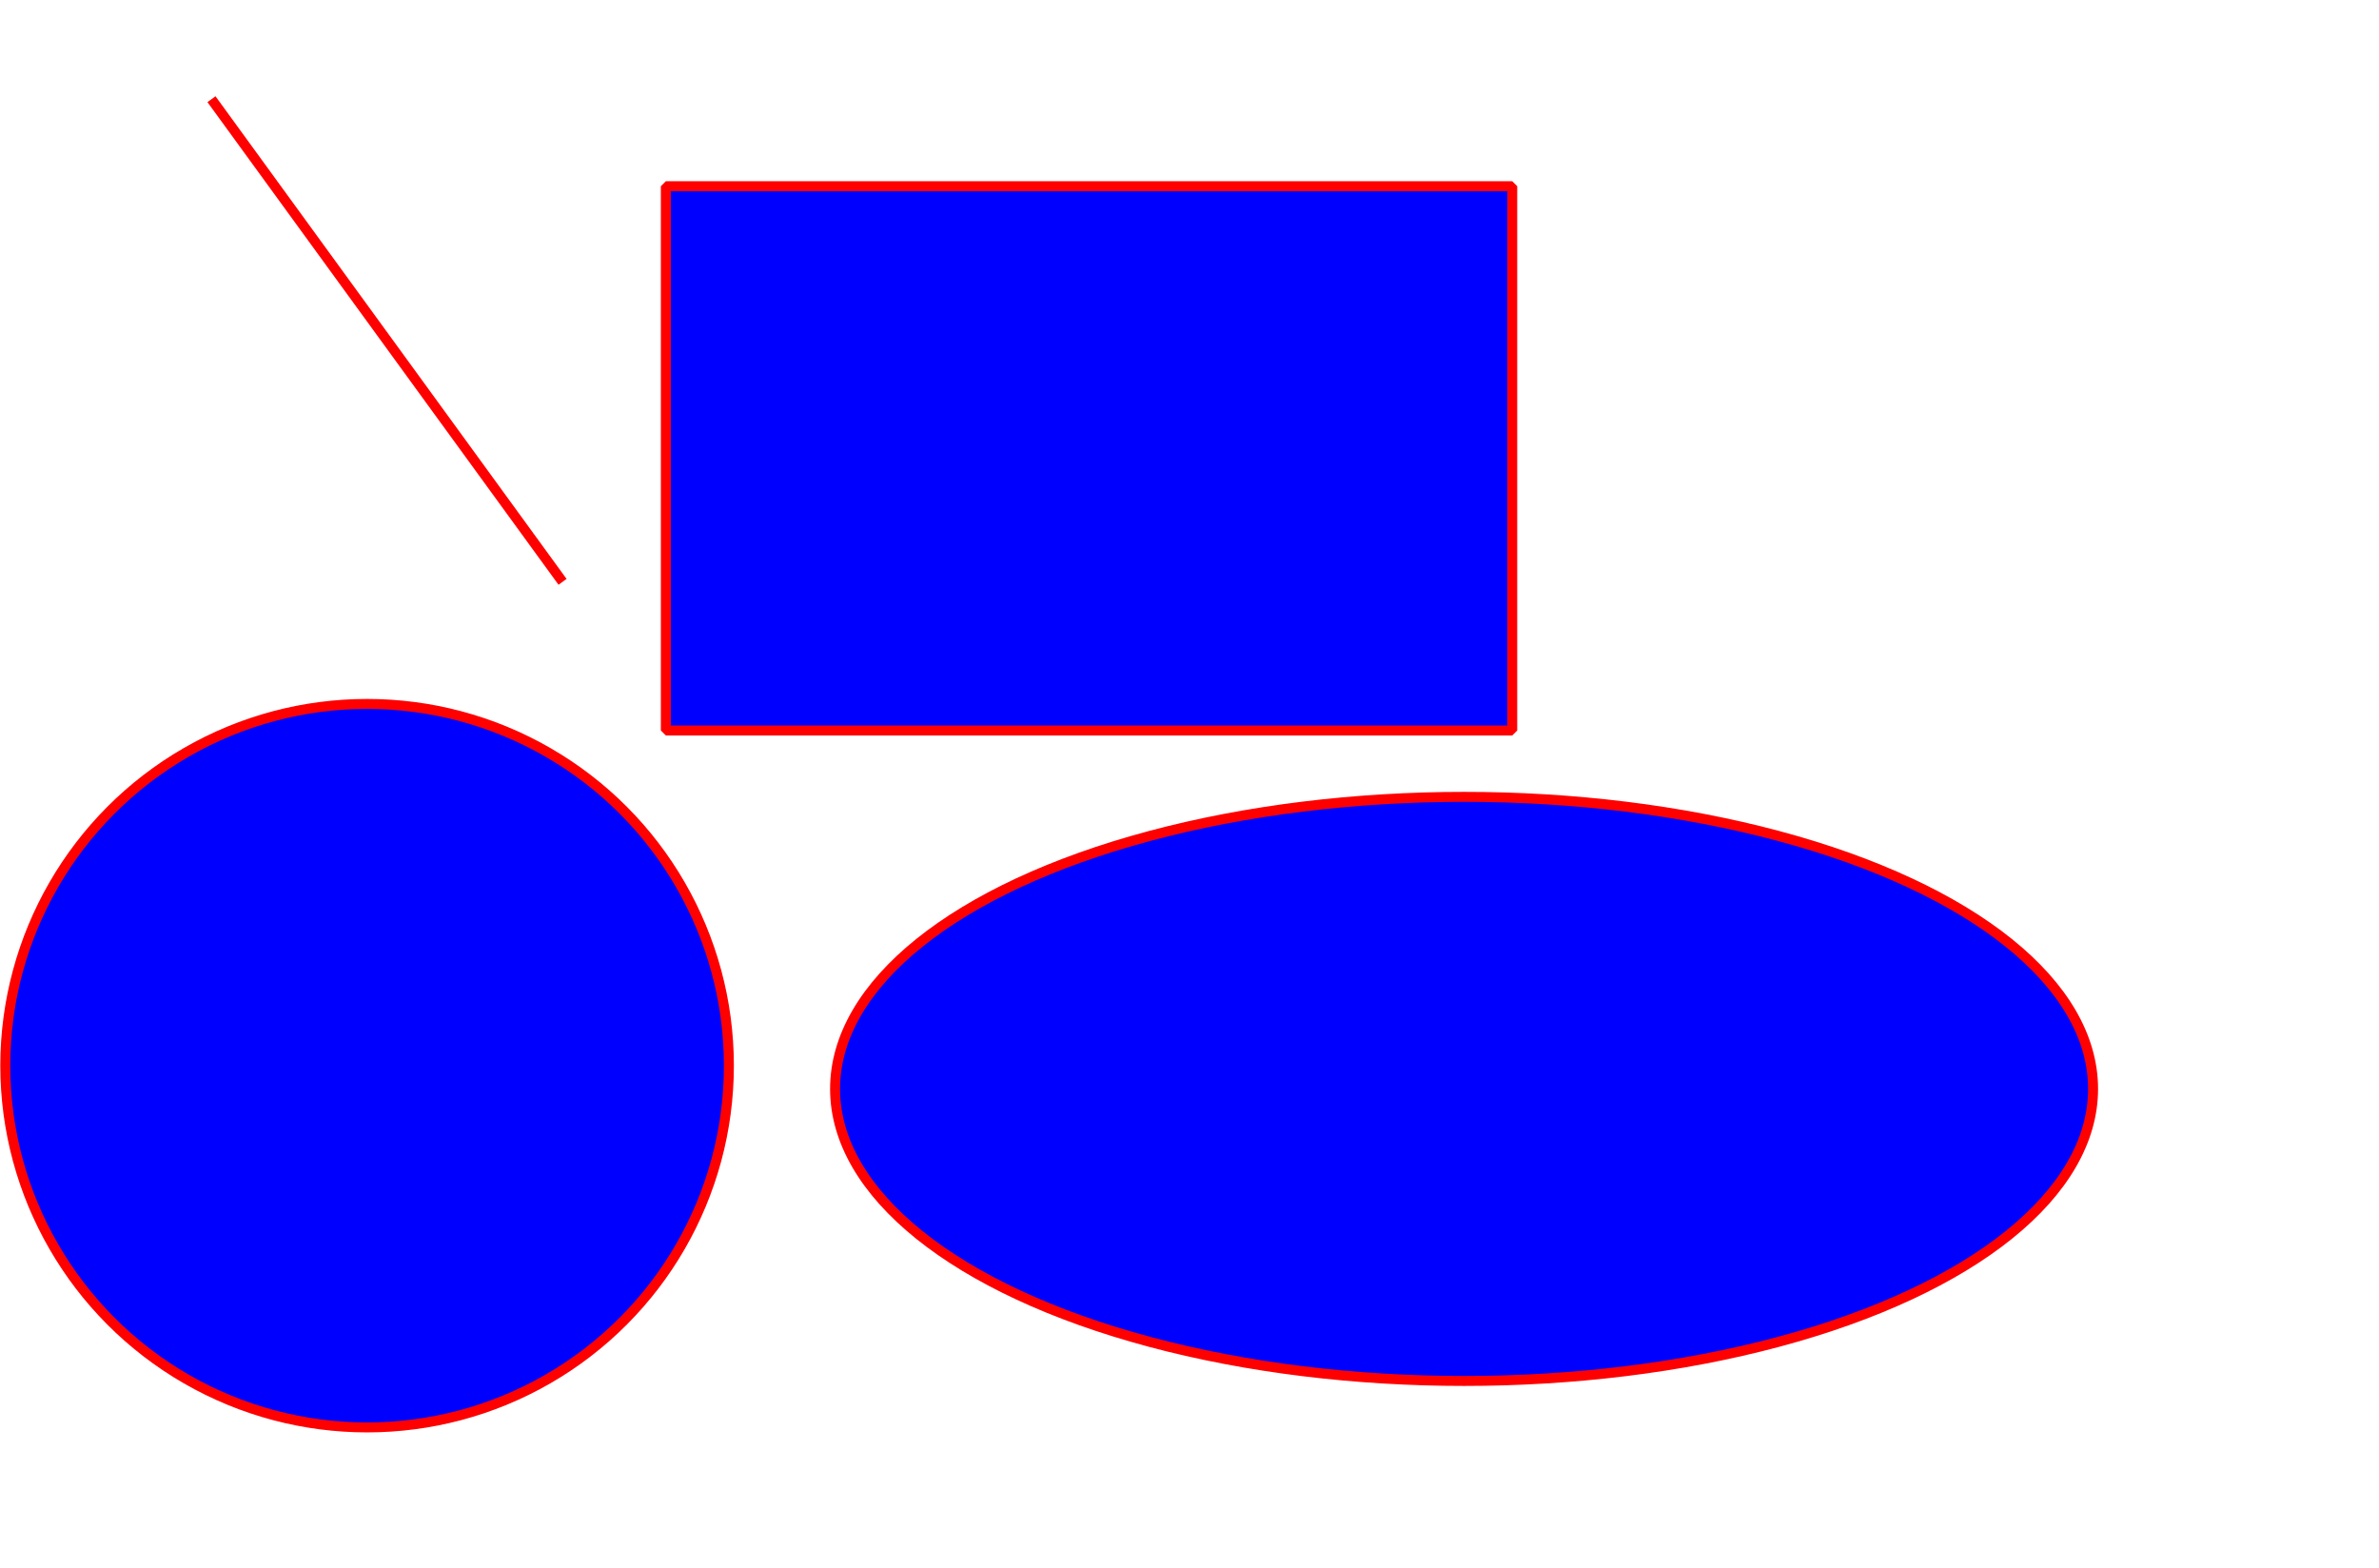 <?xml version="1.0" encoding="UTF-8" standalone="no"?>
<svg width="252.589mm" height="166.511mm"
 viewBox="0 0 716 472"
 xmlns="http://www.w3.org/2000/svg" xmlns:xlink="http://www.w3.org/1999/xlink"  version="1.2" baseProfile="tiny">
    <title>Simply Paint</title>
    <desc>Filed created by Simply Paint.</desc>
    <defs>
    </defs>
    <g fill="none" stroke="black" stroke-width="1" fill-rule="evenodd" stroke-linecap="square" stroke-linejoin="bevel" >

        <g fill="#0000ff" fill-opacity="1" stroke="#ff0000" stroke-opacity="1" stroke-width="3" stroke-linecap="square" stroke-linejoin="bevel" transform="matrix(0.999,0,0,0.999,310.283,336.765)"
        font-family="MS Shell Dlg 2" font-size="7.8" font-weight="400" font-style="normal">
            <rect x="-110" y="-281" width="255" height="164"/>
        </g>

        <g fill="none" stroke="#ff0000" stroke-opacity="1" stroke-width="3" stroke-linecap="square" stroke-linejoin="bevel" transform="matrix(0.999,0,0,0.999,310.283,336.765)"
        font-family="MS Shell Dlg 2" font-size="7.8" font-weight="400" font-style="normal" 
        >
            <polyline fill="none" vector-effect="none" points="-246,-306 -142,-163 " />
        </g>

        <g fill="#0000ff" fill-opacity="1" stroke="#ff0000" stroke-opacity="1" stroke-width="3" stroke-linecap="square" stroke-linejoin="bevel" transform="matrix(0.999,0,0,0.999,310.283,336.765)"
        font-family="MS Shell Dlg 2" font-size="7.8" font-weight="400" font-style="normal" 
        >
            <circle cx="-200" cy="-16" r="109"/>
        </g>

        <g fill="#0000ff" fill-opacity="1" stroke="#ff0000" stroke-opacity="1" stroke-width="3" stroke-linecap="square" stroke-linejoin="bevel" transform="matrix(0.999,0,0,0.999,258.32,341.761)"
        font-family="MS Shell Dlg 2" font-size="7.8" font-weight="400" font-style="normal" 
        >
            <ellipse cx="182.5" cy="-14" rx="189.5" ry="88"/>
        </g>
    </g>
</svg>
